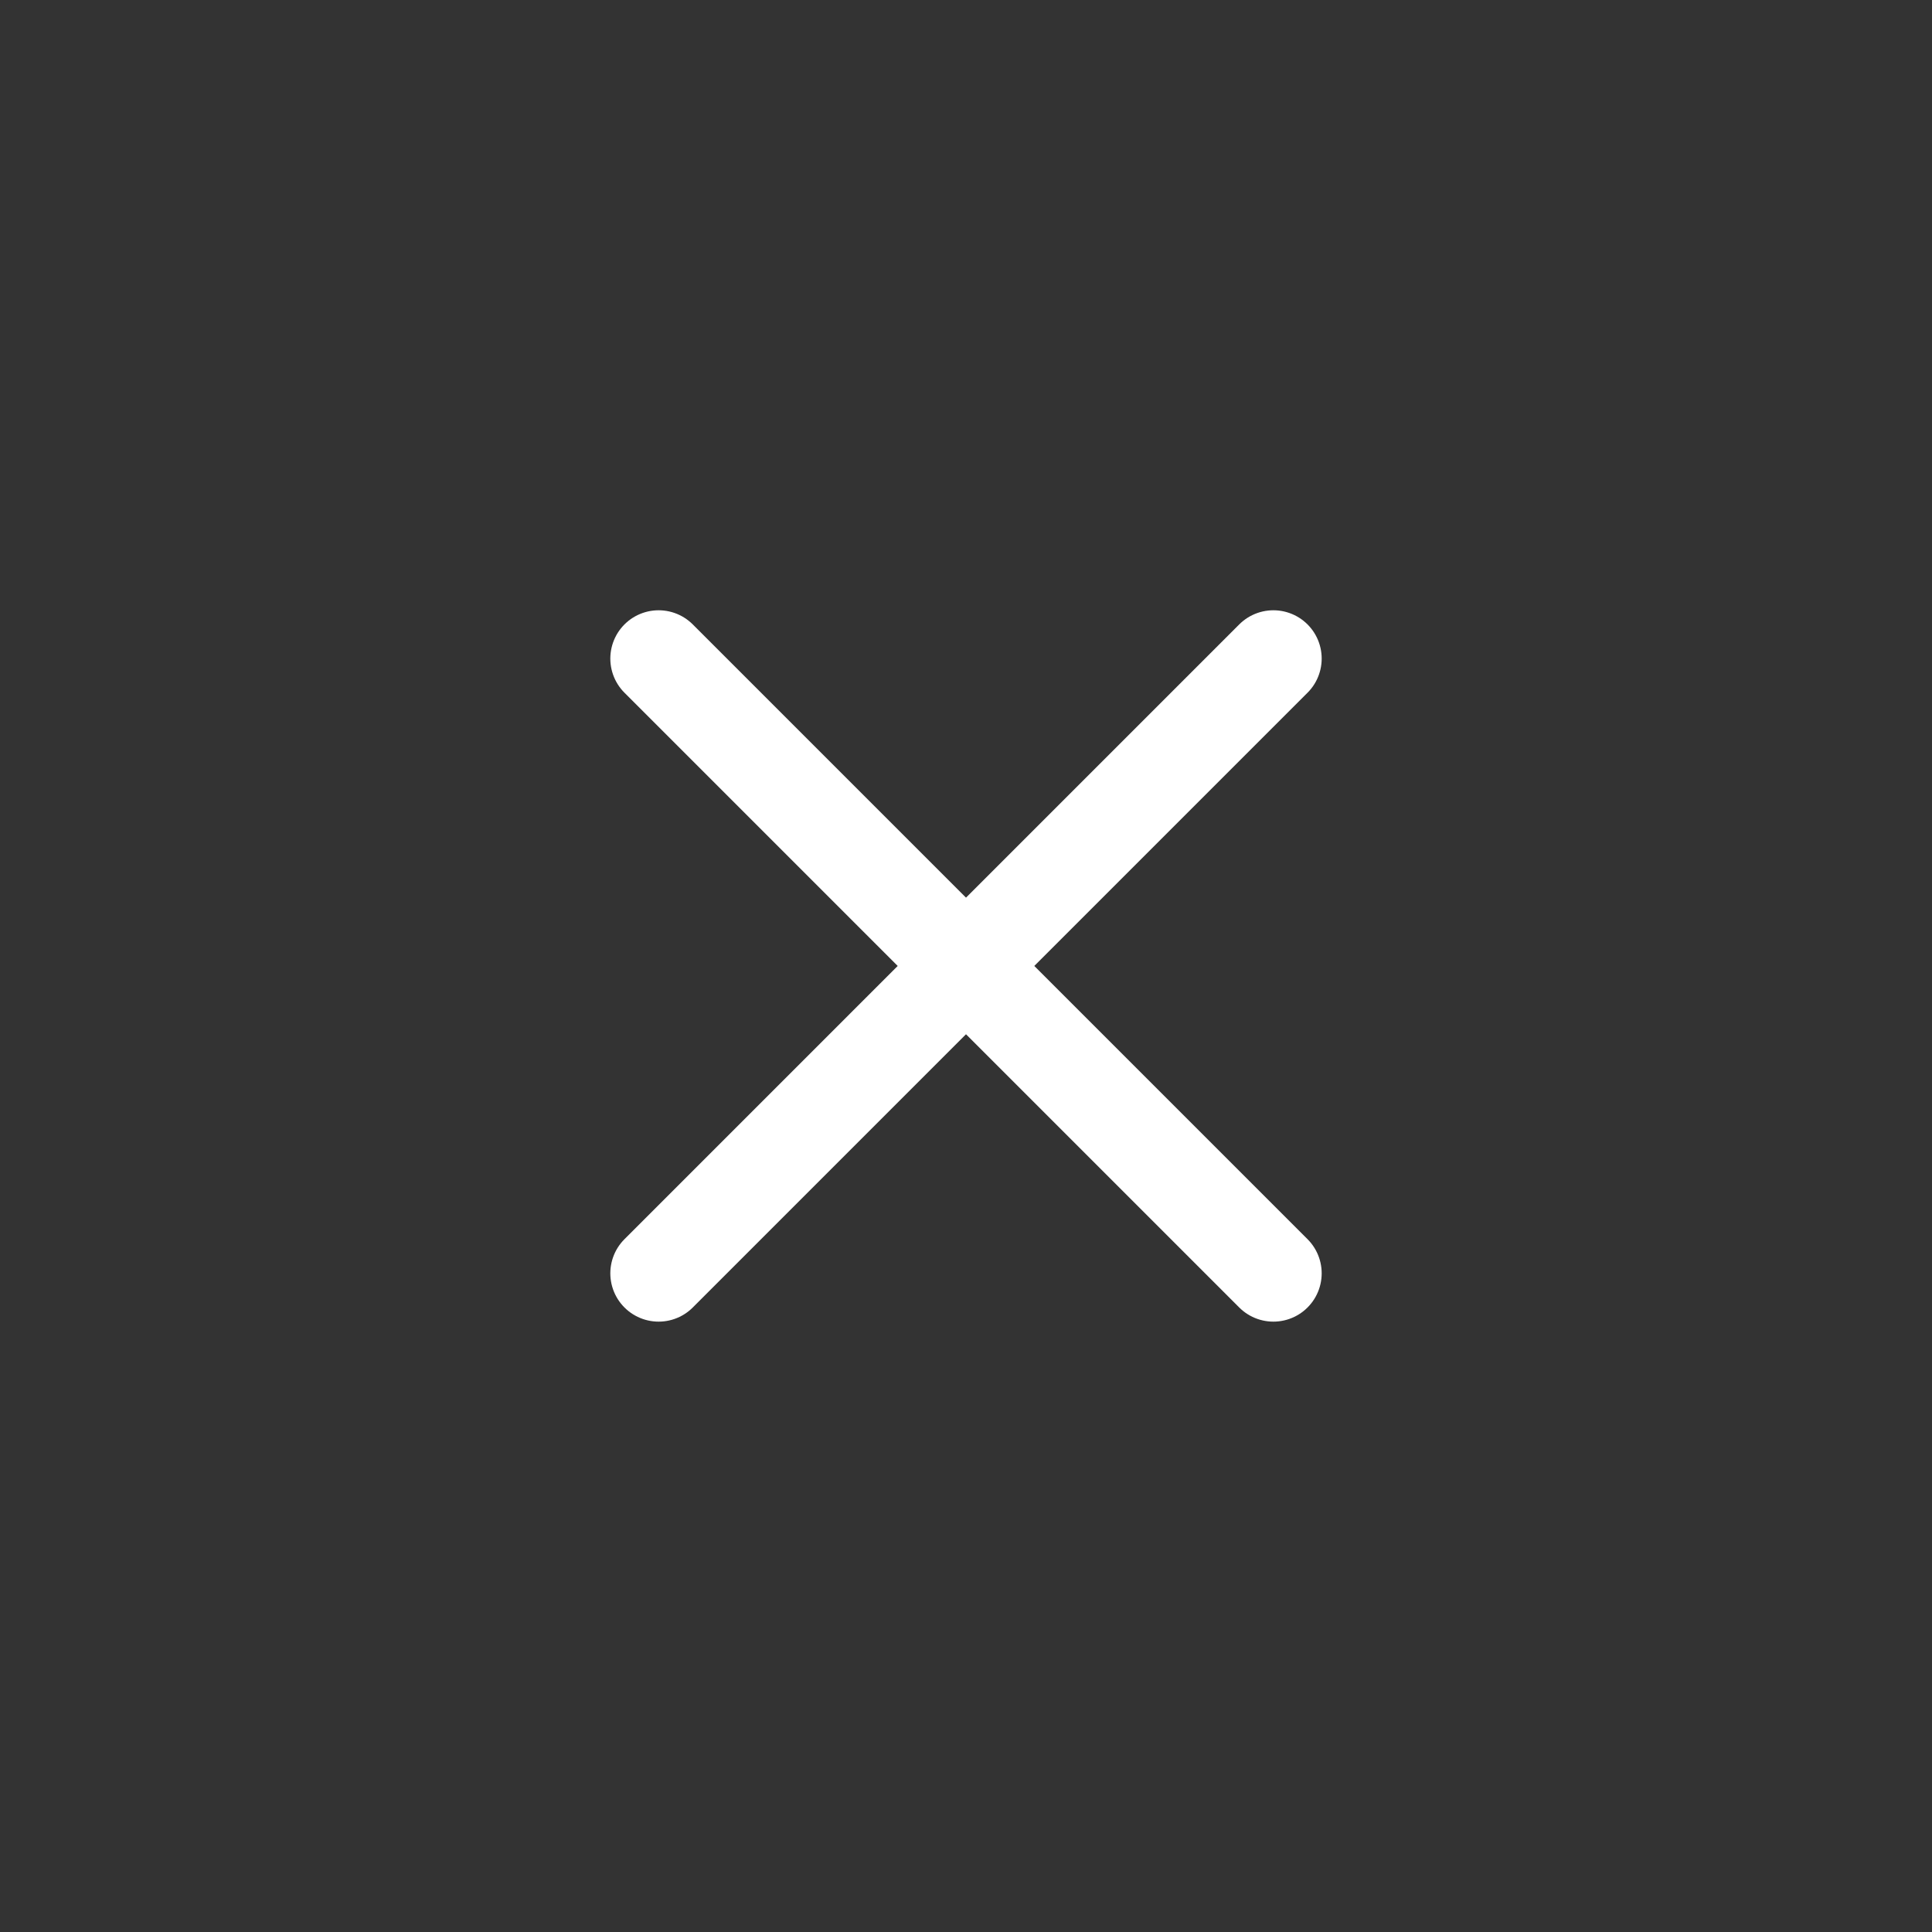 <svg width="40" height="40" viewBox="0 0 40 40" fill="none" xmlns="http://www.w3.org/2000/svg">
<rect x="0" y="0" width="40" height="40" fill="#333333" stroke="none"/>
<g clip-path="url(#clip0_518_1433)">
<path d="M13.636 26.363L20 19.999M26.364 13.635L20 19.999M20 19.999L13.636 13.635M20 19.999L26.364 26.363" stroke="white" stroke-width="2" stroke-linecap="round"/>
</g>
<defs>
<clipPath id="clip0_518_1433">
<rect width="24" height="24" fill="white" transform="translate(8 8)"/>
</clipPath>
</defs>
</svg>
